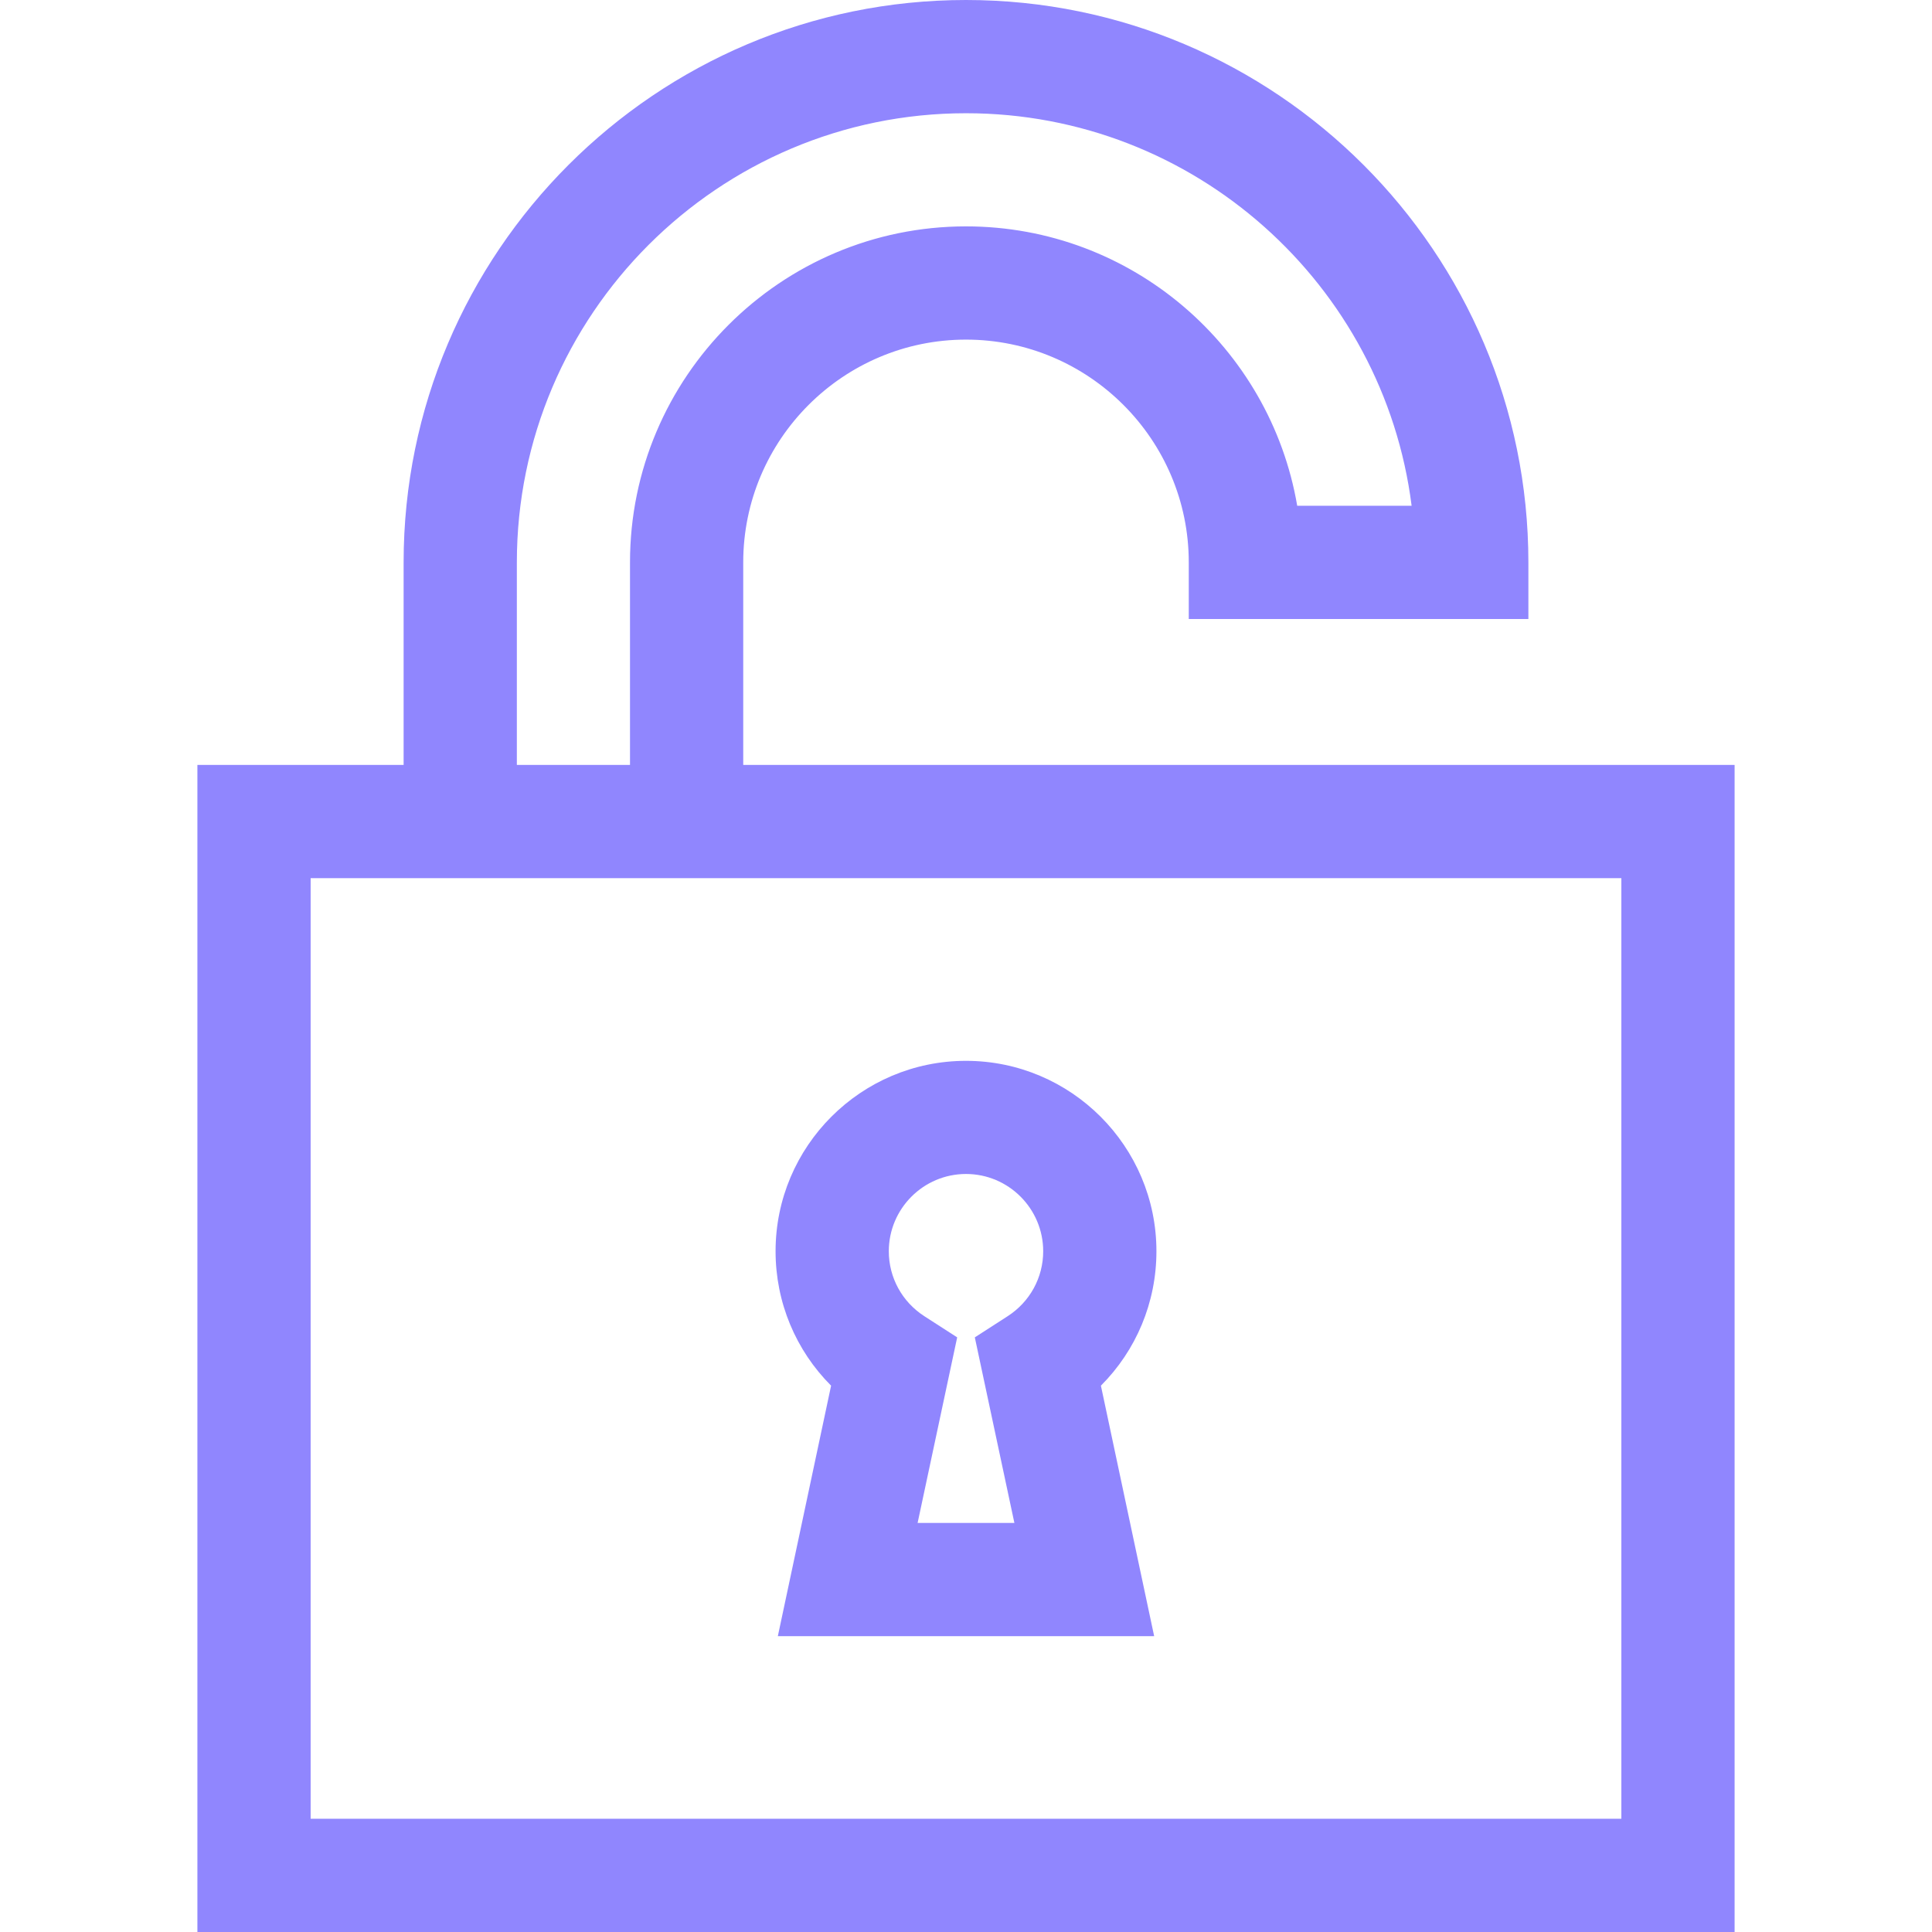 <svg width="23" height="23" viewBox="0 0 23 23" fill="none" xmlns="http://www.w3.org/2000/svg">
<path d="M8.848 9.106V6.695C8.848 5.233 10.038 4.043 11.5 4.043C12.962 4.043 14.152 5.233 14.152 6.695V7.369H18.195V6.695C18.195 3.003 15.192 0 11.5 0C7.808 0 4.805 3.003 4.805 6.695V9.106H2.35V23H20.65V9.106H8.848ZM11.5 1.348C14.22 1.348 16.473 3.389 16.805 6.021H15.443C15.121 4.135 13.476 2.695 11.5 2.695C9.295 2.695 7.5 4.489 7.5 6.695V9.106H6.153V6.695C6.153 3.746 8.552 1.348 11.5 1.348ZM3.698 21.652V10.454H19.302V21.652H3.698Z" fill="#9086FE"/>
<path d="M13.767 14.896C13.767 13.646 12.75 12.629 11.5 12.629C10.25 12.629 9.233 13.646 9.233 14.896C9.233 15.505 9.474 16.076 9.894 16.496L9.26 19.478H13.74L13.106 16.496C13.526 16.076 13.767 15.505 13.767 14.896ZM11.996 15.669L11.605 15.921L12.076 18.13H10.924L11.395 15.921L11.004 15.669C10.739 15.498 10.581 15.209 10.581 14.896C10.581 14.389 10.993 13.976 11.5 13.976C12.007 13.976 12.419 14.389 12.419 14.896C12.419 15.209 12.261 15.498 11.996 15.669Z" fill="#9086FE"/>
</svg>
